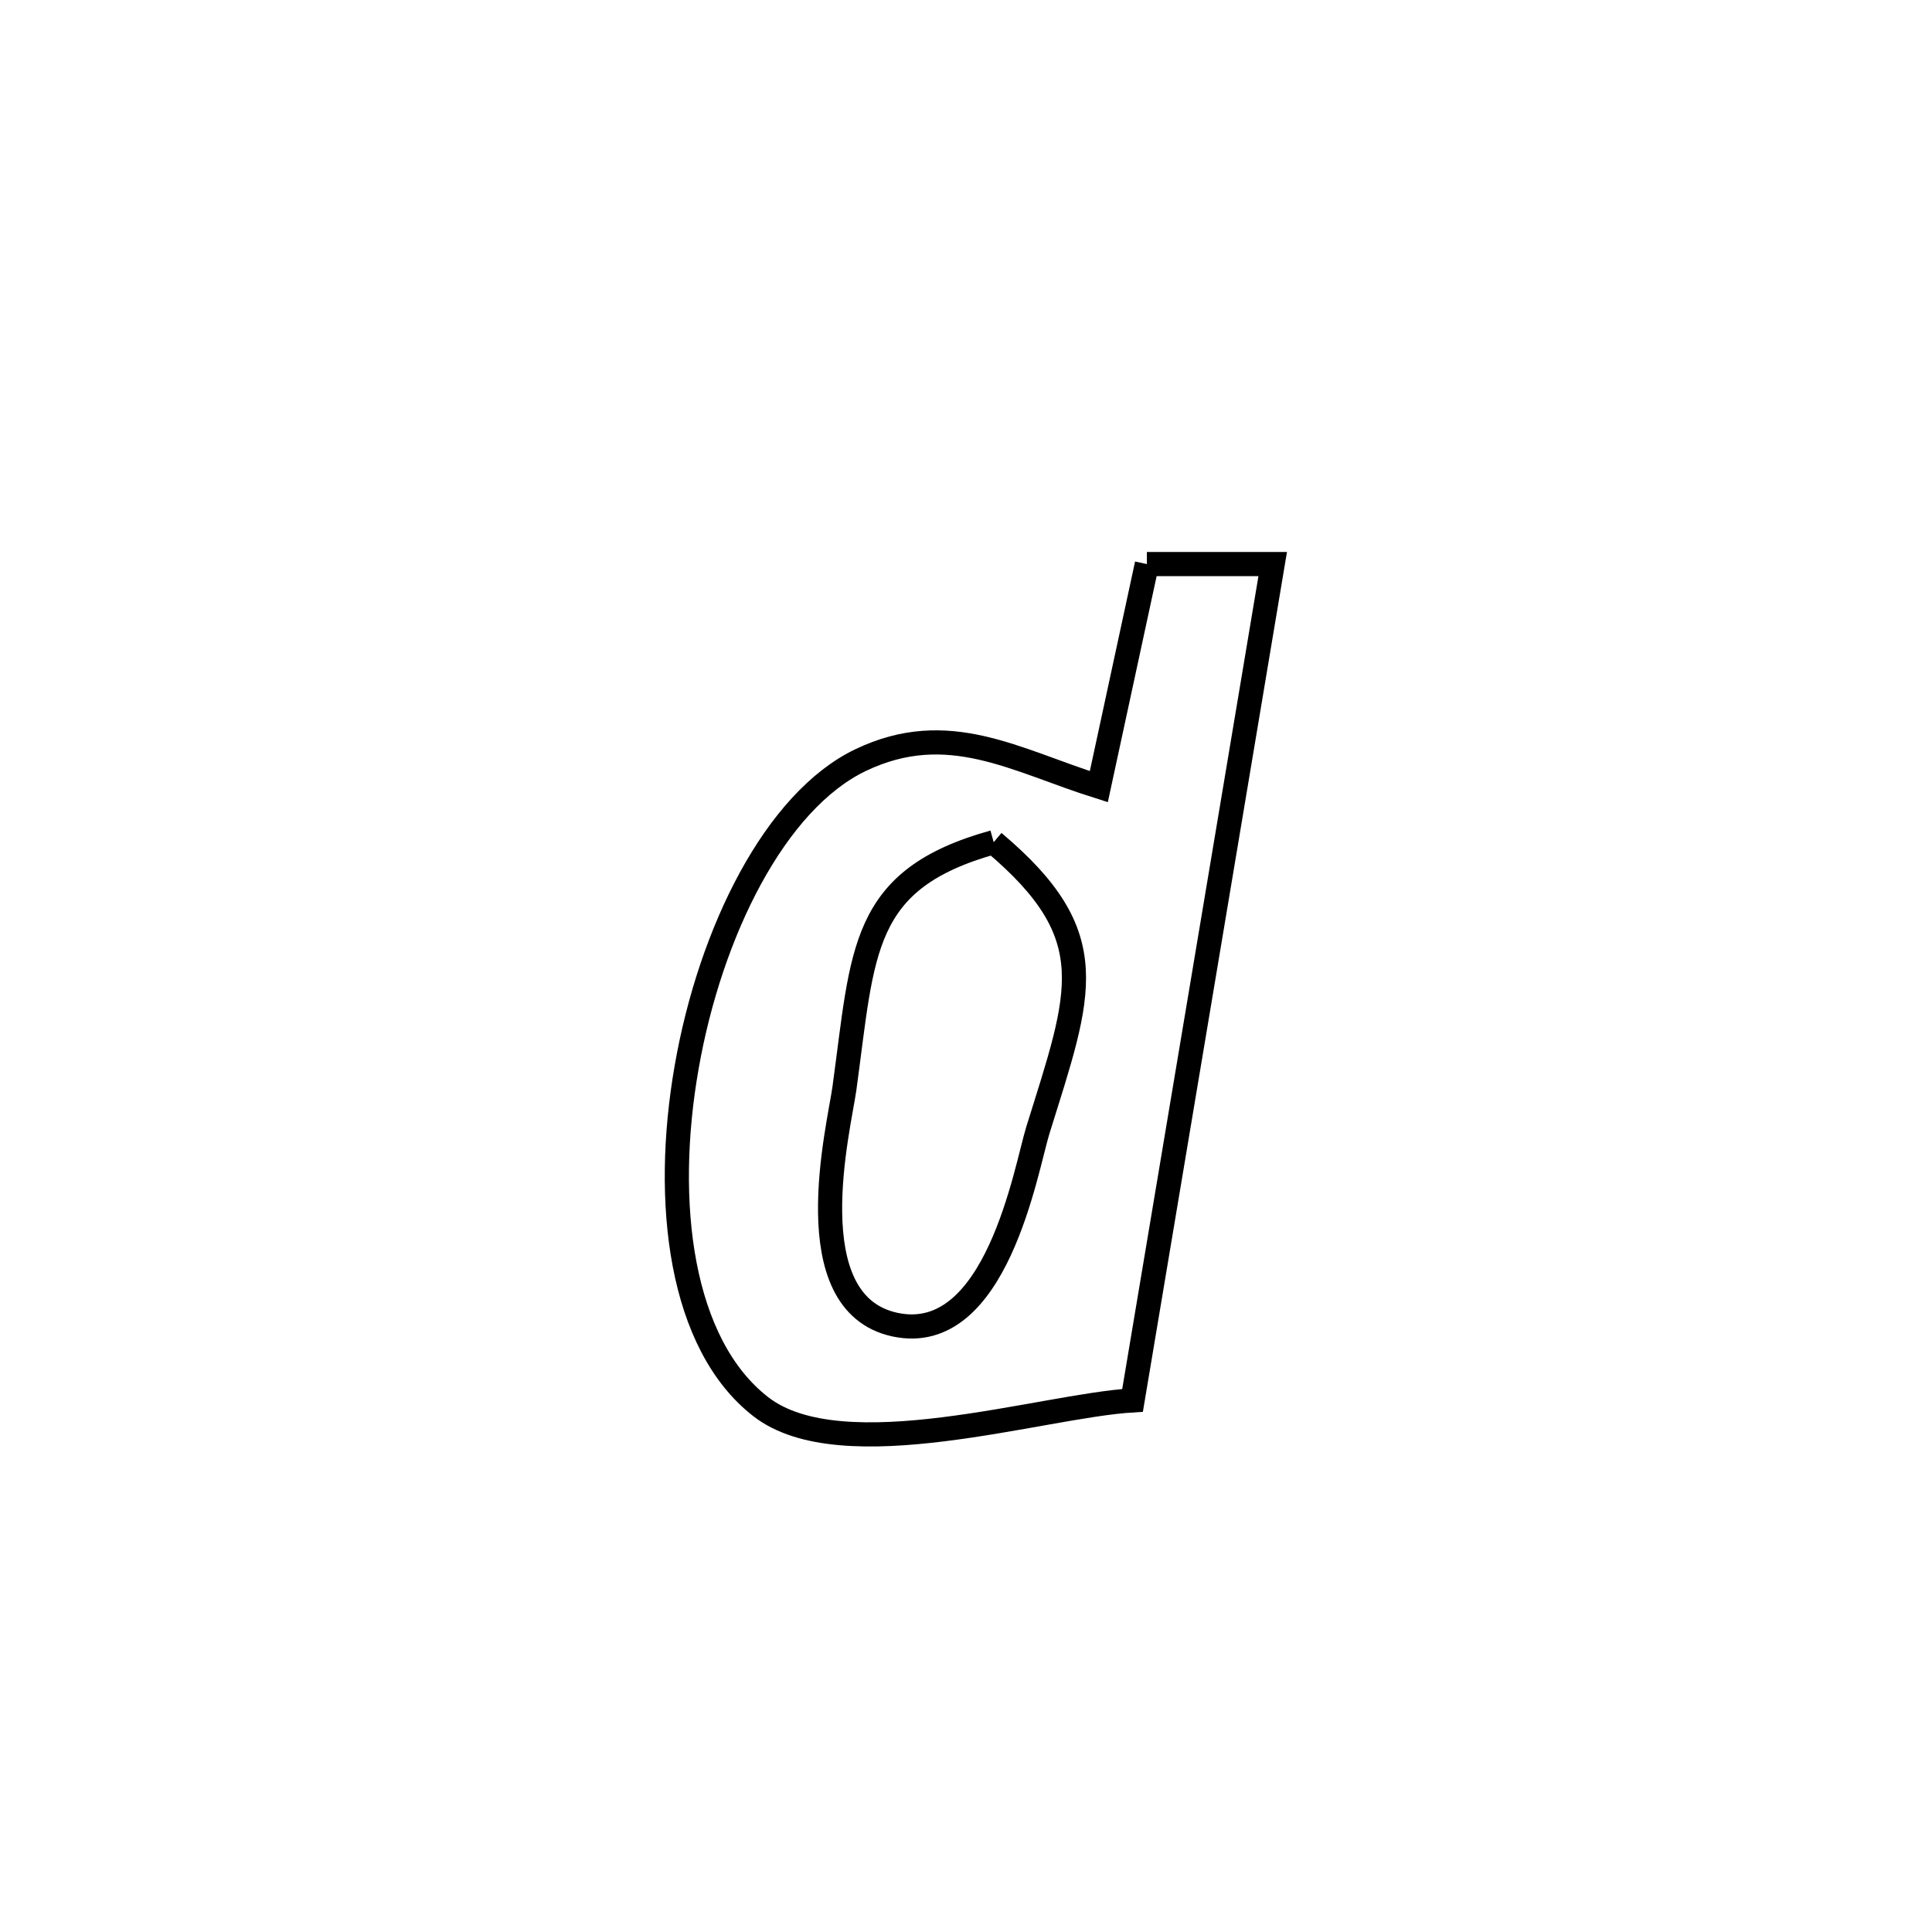 <svg xmlns="http://www.w3.org/2000/svg" viewBox="0.0 0.0 24.0 24.0" height="200px" width="200px"><path fill="none" stroke="black" stroke-width=".3" stroke-opacity="1.0"  filling="0" d="M14.247 7.007 L14.247 7.007 C14.768 7.007 15.289 7.007 15.81 7.007 L15.81 7.007 C15.52 8.738 15.23 10.47 14.94 12.201 C14.65 13.933 14.359 15.665 14.069 17.396 L14.069 17.396 C12.937 17.464 10.462 18.261 9.45 17.474 C8.452 16.698 8.234 14.943 8.53 13.256 C8.825 11.568 9.634 9.948 10.691 9.442 C11.779 8.922 12.615 9.447 13.65 9.772 L13.65 9.772 C13.849 8.85 14.048 7.929 14.247 7.007 L14.247 7.007"></path>
<path fill="none" stroke="black" stroke-width=".3" stroke-opacity="1.0"  filling="0" d="M12.344 10.462 L12.344 10.462 C13.728 11.626 13.428 12.322 12.893 14.039 C12.745 14.515 12.379 16.726 11.117 16.455 C9.872 16.187 10.424 14 10.49 13.518 C10.725 11.81 10.683 10.923 12.344 10.462 L12.344 10.462"></path></svg>